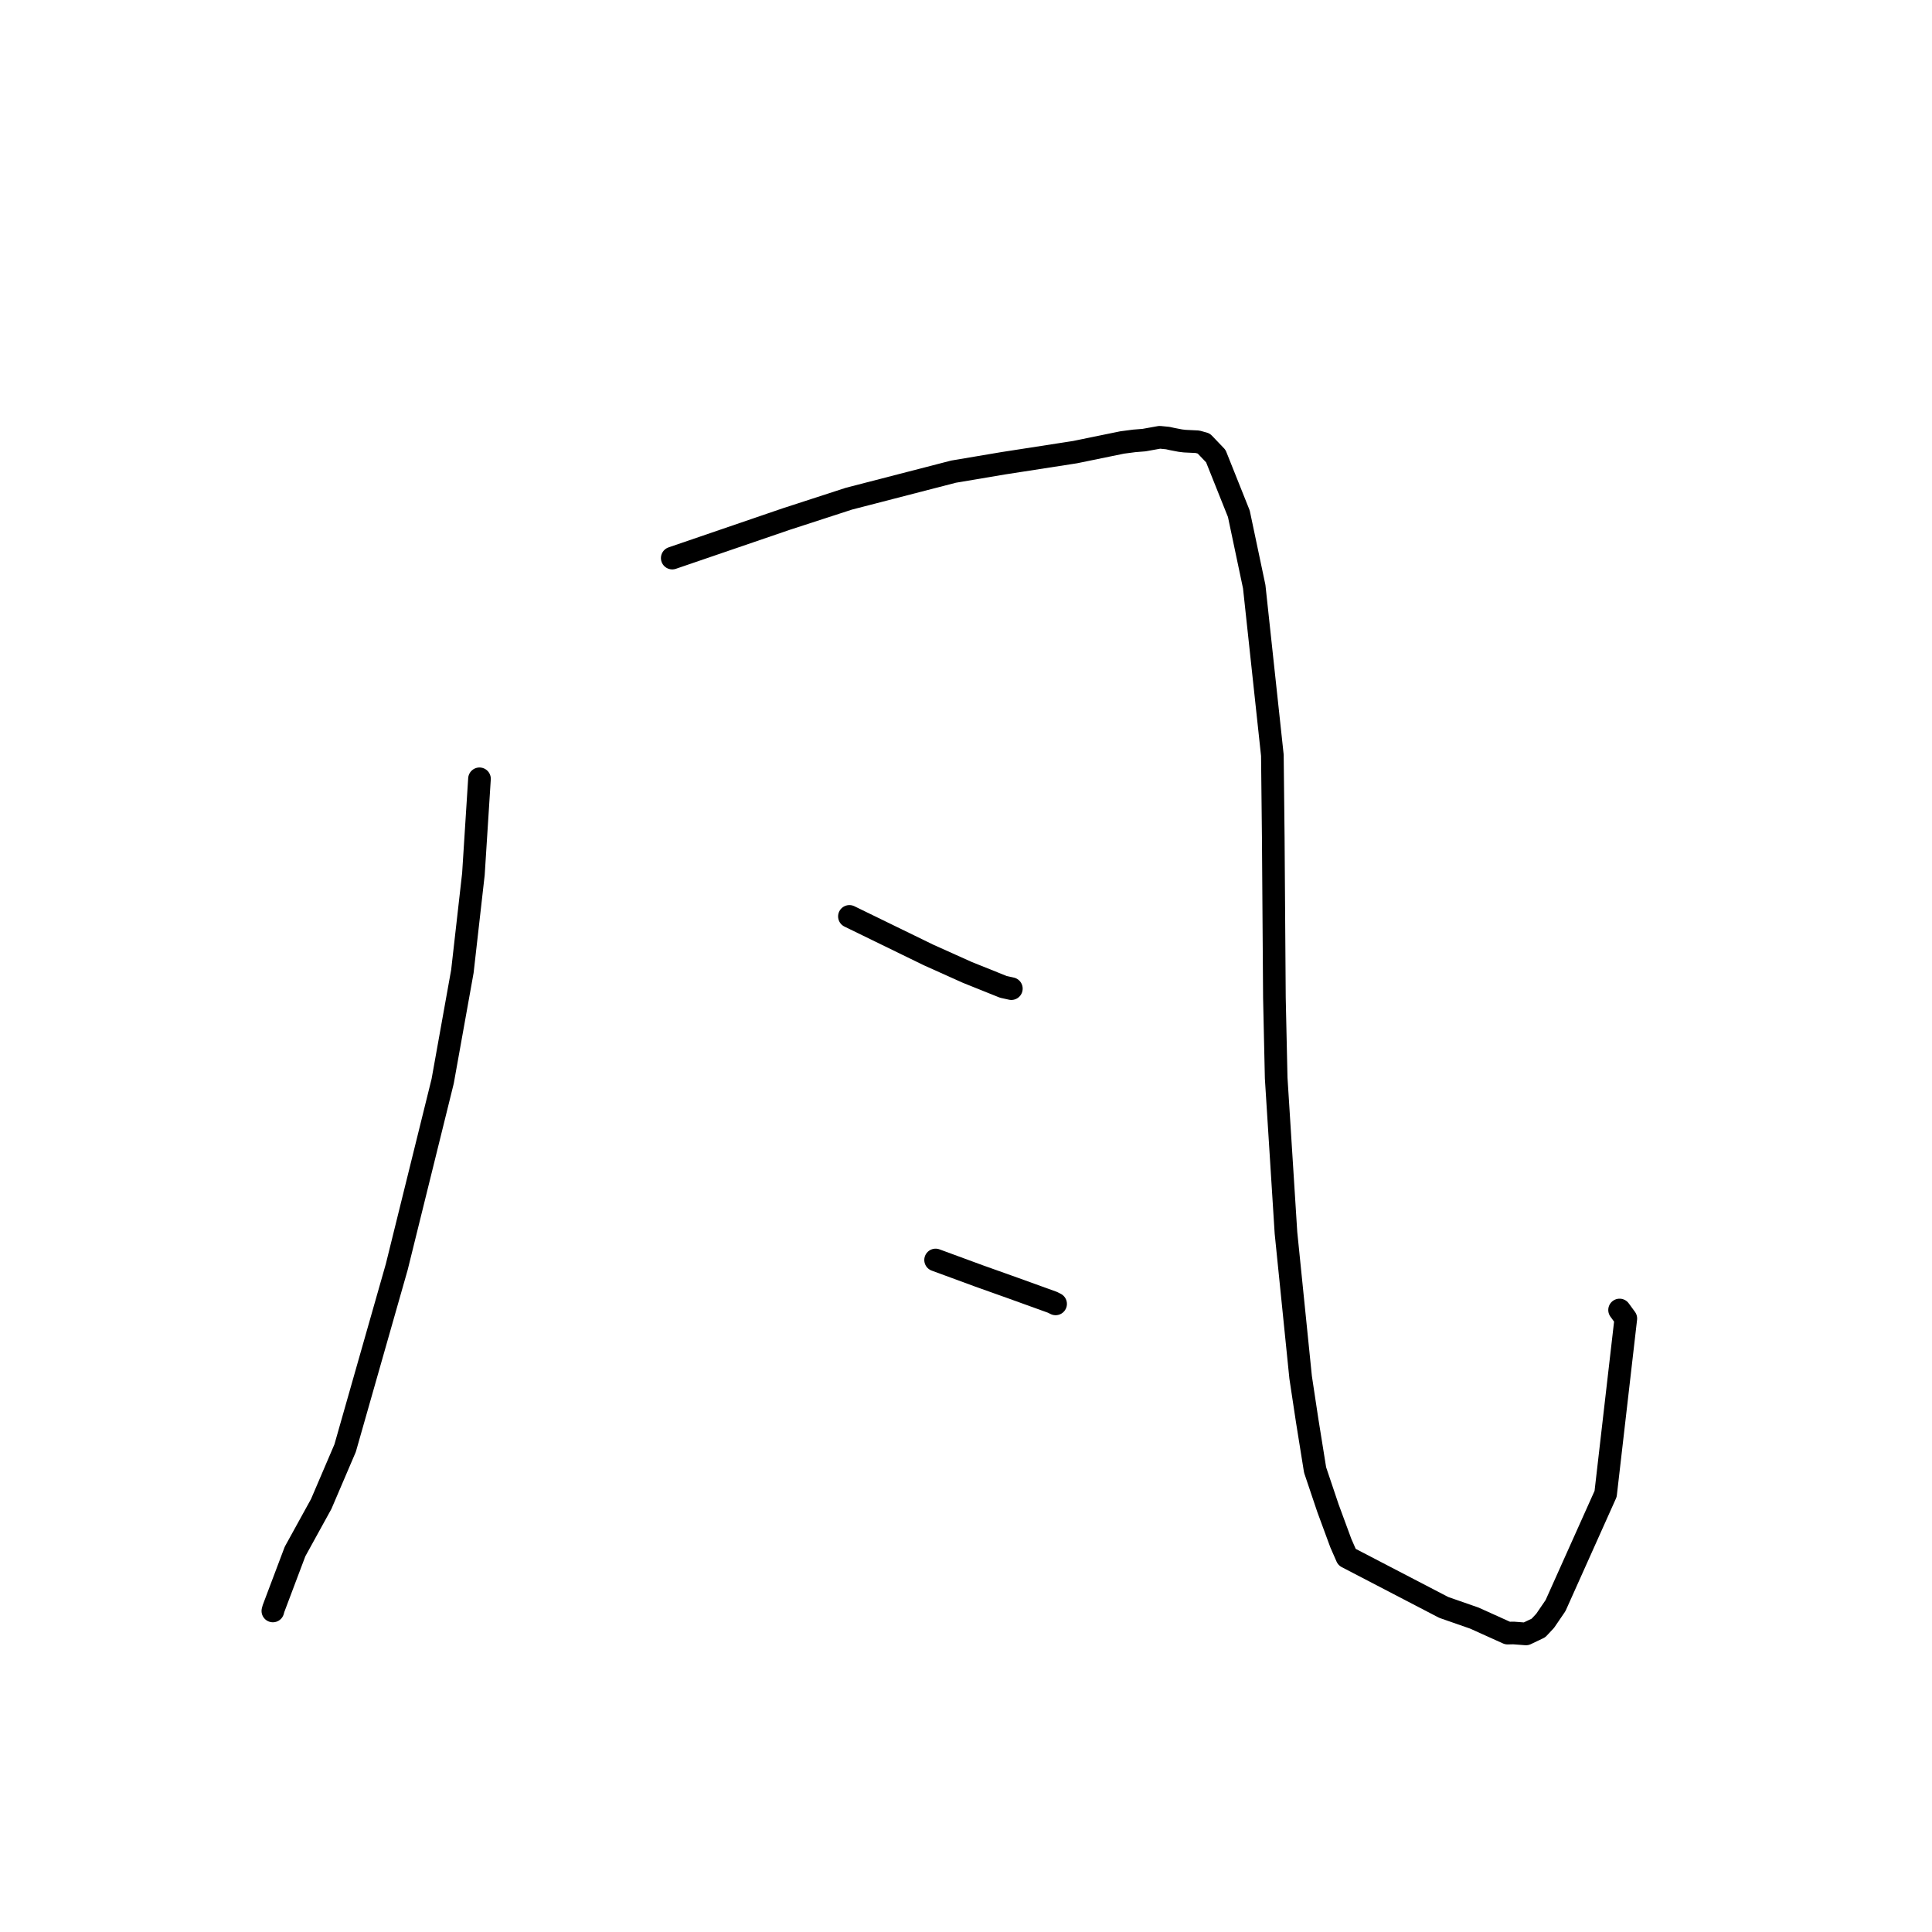<?xml version="1.0" standalone="no"?>
    <svg width="256" height="256" xmlns="http://www.w3.org/2000/svg" version="1.1">
    <polyline stroke="black" stroke-width="3" stroke-linecap="round" fill="transparent" stroke-linejoin="round" points="63.534 103.196 62.73 115.818 61.27 128.702 58.656 143.267 52.574 167.864 45.731 191.884 42.562 199.287 39.094 205.584 36.241 213.147 36.156 213.461 " />
        <polyline stroke="black" stroke-width="3" stroke-linecap="round" fill="transparent" stroke-linejoin="round" points="89.077 73.949 104.233 68.761 112.489 66.078 126.345 62.497 132.923 61.387 142.45 59.91 148.689 58.63 150.301 58.419 151.584 58.317 153.67 57.942 154.735 58.047 155.318 58.176 156.408 58.385 156.979 58.453 158.676 58.535 159.506 58.766 161.101 60.437 164.153 68.075 166.191 77.738 168.595 100.08 168.714 110.992 168.866 132.224 169.101 142.848 170.398 163.361 172.34 182.499 173.204 188.217 174.257 194.777 175.961 199.84 177.668 204.474 178.477 206.32 191.301 212.991 195.36 214.406 199.768 216.396 200.547 216.379 202.201 216.504 203.851 215.717 204.739 214.768 206.118 212.746 212.752 197.95 215.43 174.712 214.603 173.581 " />
        <polyline stroke="black" stroke-width="3" stroke-linecap="round" fill="transparent" stroke-linejoin="round" points="112.552 121.428 123.029 126.535 128.169 128.845 132.953 130.766 133.625 130.914 133.952 130.986 134.01 130.999 " />
        <polyline stroke="black" stroke-width="3" stroke-linecap="round" fill="transparent" stroke-linejoin="round" points="123.972 166.954 129.673 169.051 134.255 170.684 139.466 172.566 139.753 172.712 139.873 172.772 " />
        </svg>
